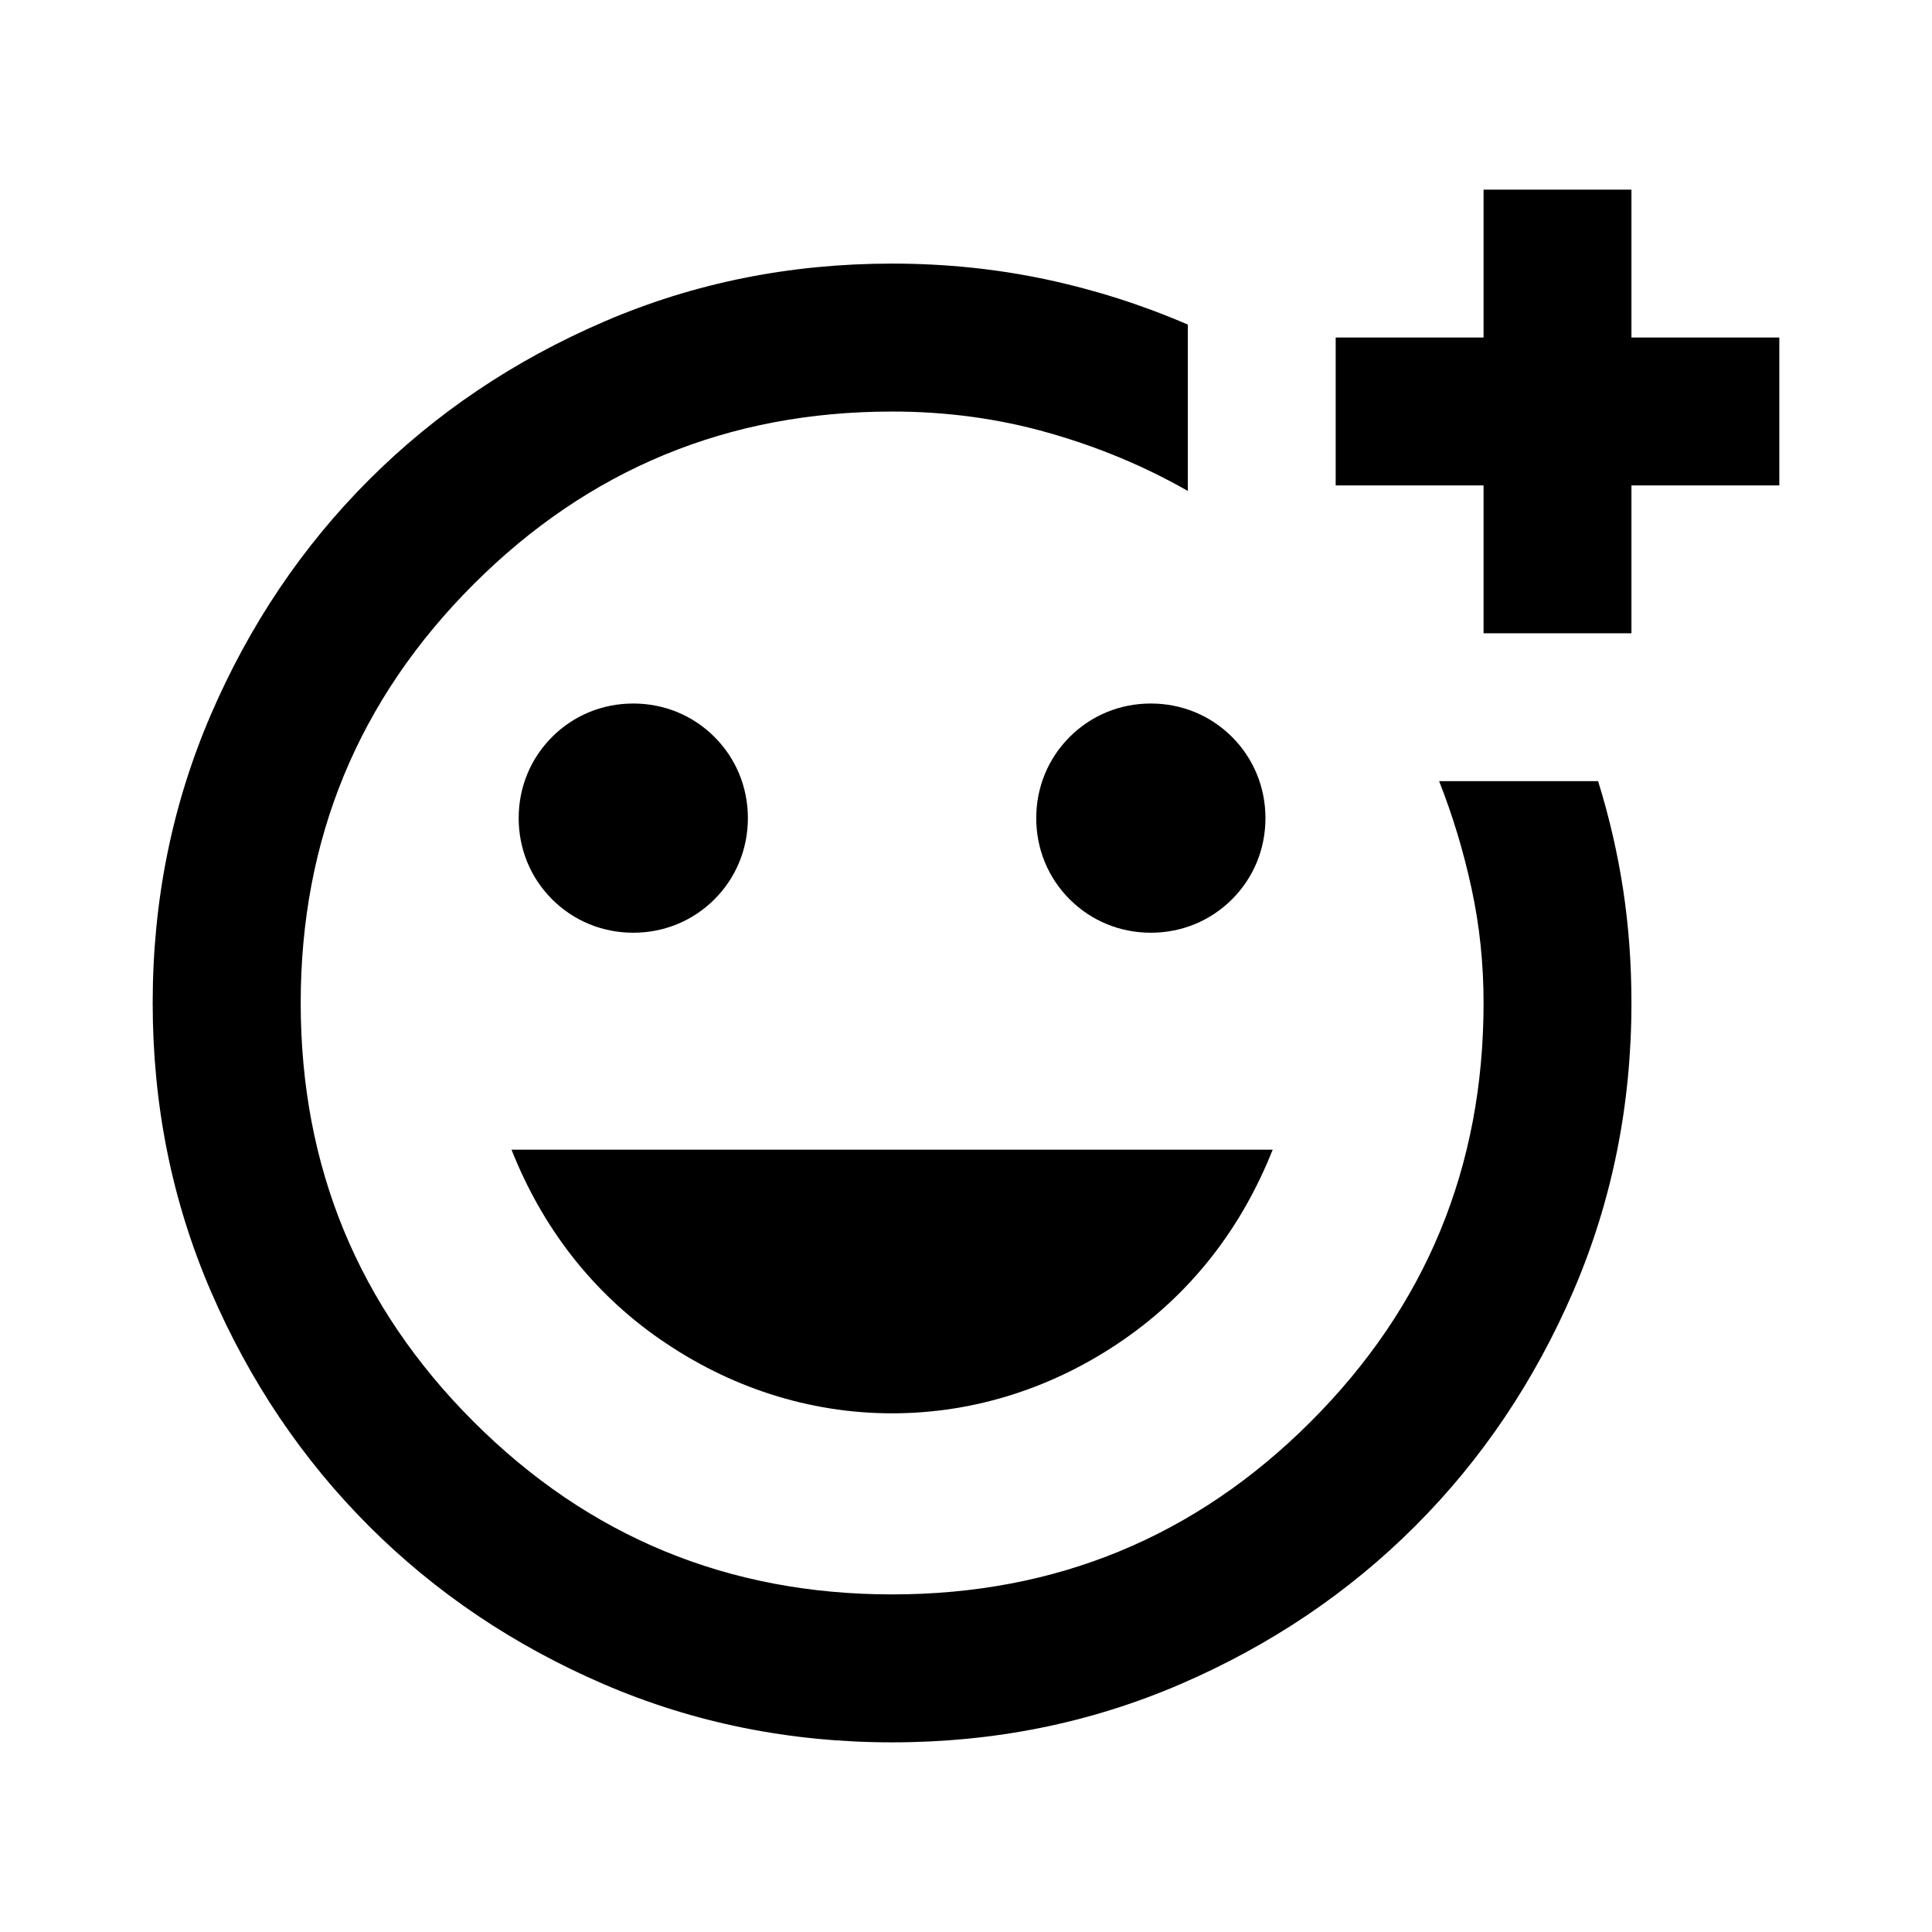 <svg version="1.1" xmlns="http://www.w3.org/2000/svg" xmlns:xlink="http://www.w3.org/1999/xlink" width="26.13" height="26.13" viewBox="0,0,26.13,26.13"><g transform="translate(-226.935,-166.935)"><g data-paper-data="{&quot;isPaintingLayer&quot;:true}" fill-rule="nonzero" stroke="none" stroke-linecap="butt" stroke-linejoin="miter" stroke-miterlimit="10" stroke-dasharray="" stroke-dashoffset="0" style="mix-blend-mode: normal"><path d="M239,190.5c-1.383,0 -2.683,-0.263 -3.9,-0.787c-1.217,-0.525 -2.275,-1.238 -3.175,-2.138c-0.9,-0.9 -1.613,-1.958 -2.138,-3.175c-0.525,-1.217 -0.787,-2.517 -0.787,-3.9c0,-1.383 0.263,-2.683 0.787,-3.9c0.525,-1.217 1.238,-2.275 2.138,-3.175c0.9,-0.9 1.958,-1.613 3.175,-2.138c1.217,-0.525 2.517,-0.787 3.9,-0.787c0.717,0 1.408,0.071 2.075,0.212c0.667,0.142 1.308,0.346 1.925,0.613v2.25c-0.583,-0.333 -1.212,-0.596 -1.887,-0.787c-0.675,-0.192 -1.379,-0.287 -2.112,-0.287c-2.217,0 -4.104,0.779 -5.662,2.337c-1.558,1.558 -2.337,3.446 -2.337,5.662c0,2.217 0.779,4.104 2.337,5.662c1.558,1.558 3.446,2.337 5.662,2.337c2.217,0 4.104,-0.779 5.662,-2.337c1.558,-1.558 2.337,-3.446 2.337,-5.662c0,-0.533 -0.054,-1.05 -0.163,-1.55c-0.108,-0.5 -0.254,-0.983 -0.438,-1.45h2.15c0.15,0.483 0.263,0.971 0.338,1.462c0.075,0.492 0.113,1.004 0.113,1.538c0,1.383 -0.263,2.683 -0.787,3.9c-0.525,1.217 -1.238,2.275 -2.138,3.175c-0.9,0.9 -1.958,1.613 -3.175,2.138c-1.217,0.525 -2.517,0.787 -3.9,0.787zM247,175.5v-2h-2v-2h2v-2h2v2h2v2h-2v2zM242.5,179.5c0.417,0 0.771,-0.146 1.062,-0.438c0.292,-0.292 0.438,-0.646 0.438,-1.062c0,-0.417 -0.146,-0.771 -0.438,-1.062c-0.292,-0.292 -0.646,-0.438 -1.062,-0.438c-0.417,0 -0.771,0.146 -1.062,0.438c-0.292,0.292 -0.438,0.646 -0.438,1.062c0,0.417 0.146,0.771 0.438,1.062c0.292,0.292 0.646,0.438 1.062,0.438zM235.5,179.5c0.417,0 0.771,-0.146 1.062,-0.438c0.292,-0.292 0.438,-0.646 0.438,-1.062c0,-0.417 -0.146,-0.771 -0.438,-1.062c-0.292,-0.292 -0.646,-0.438 -1.062,-0.438c-0.417,0 -0.771,0.146 -1.062,0.438c-0.292,0.292 -0.438,0.646 -0.438,1.062c0,0.417 0.146,0.771 0.438,1.062c0.292,0.292 0.646,0.438 1.062,0.438zM239,186c1.133,0 2.163,-0.321 3.087,-0.963c0.925,-0.642 1.596,-1.488 2.013,-2.538h-10.2c0.417,1.05 1.087,1.896 2.013,2.538c0.925,0.642 1.954,0.963 3.087,0.963z" fill="#000000" stroke-width="1"/><path d="M234.402,179.098c-0.292,-0.292 -0.452,-0.681 -0.452,-1.098c0,-0.417 0.16,-0.806 0.452,-1.098c0.292,-0.292 0.681,-0.452 1.098,-0.452c0.417,0 0.806,0.16 1.098,0.452c0.292,0.292 0.452,0.681 0.452,1.098c0,0.417 -0.16,0.806 -0.452,1.098c-0.292,0.292 -0.681,0.452 -1.098,0.452c-0.417,0 -0.806,-0.16 -1.098,-0.452z" data-paper-data="{&quot;noHover&quot;:false,&quot;origItem&quot;:[&quot;Path&quot;,{&quot;applyMatrix&quot;:true,&quot;segments&quot;:[[[235.5,179.5],[-0.41667,0],[0.41667,0]],[[236.5625,179.0625],[-0.29167,0.29167],[0.29167,-0.29167]],[[237,178],[0,0.41667],[0,-0.41667]],[[236.5625,176.9375],[0.29167,0.29167],[-0.29167,-0.29167]],[[235.5,176.5],[0.41667,0],[-0.41667,0]],[[234.4375,176.9375],[0.29167,-0.29167],[-0.29167,0.29167]],[[234,178],[0,-0.41667],[0,0.41667]],[[234.4375,179.0625],[-0.29167,-0.29167],[0.29167,0.29167]]],&quot;closed&quot;:true,&quot;fillColor&quot;:[0.12157,0.12157,0.12157,1]}]}" fill="#000000" stroke-width="0.5"/><path d="M241.402,179.098c-0.292,-0.292 -0.452,-0.681 -0.452,-1.098c0,-0.417 0.16,-0.806 0.452,-1.098c0.292,-0.292 0.681,-0.452 1.098,-0.452c0.417,0 0.806,0.16 1.098,0.452c0.292,0.292 0.452,0.681 0.452,1.098c0,0.417 -0.16,0.806 -0.452,1.098c-0.292,0.292 -0.681,0.452 -1.098,0.452c-0.417,0 -0.806,-0.16 -1.098,-0.452z" data-paper-data="{&quot;noHover&quot;:false,&quot;origItem&quot;:[&quot;Path&quot;,{&quot;applyMatrix&quot;:true,&quot;segments&quot;:[[[242.5,179.5],[-0.41667,0],[0.41667,0]],[[243.5625,179.0625],[-0.29167,0.29167],[0.29167,-0.29167]],[[244,178],[0,0.41667],[0,-0.41667]],[[243.5625,176.9375],[0.29167,0.29167],[-0.29167,-0.29167]],[[242.5,176.5],[0.41667,0],[-0.41667,0]],[[241.4375,176.9375],[0.29167,-0.29167],[-0.29167,0.29167]],[[241,178],[0,-0.41667],[0,0.41667]],[[241.4375,179.0625],[-0.29167,-0.29167],[0.29167,0.29167]]],&quot;closed&quot;:true,&quot;fillColor&quot;:[0.12157,0.12157,0.12157,1]}]}" fill="#000000" stroke-width="0.5"/><path d="M235.864,185.05c-0.925,-0.642 -1.595,-1.516 -2.011,-2.566h10.295c-0.417,1.05 -1.086,1.924 -2.011,2.566c-0.925,0.642 -2.003,1 -3.136,1c-1.133,0 -2.211,-0.358 -3.136,-1z" data-paper-data="{&quot;noHover&quot;:false,&quot;origItem&quot;:[&quot;Path&quot;,{&quot;applyMatrix&quot;:true,&quot;segments&quot;:[[[239,186],[-1.13333,0],[1.13333,0]],[[242.0875,185.0375],[-0.925,0.64167],[0.925,-0.64167]],[[244.1,182.5],[-0.41667,1.05],[0,0]],[[233.9,182.5],[0,0],[0.41667,1.05]],[[235.9125,185.0375],[-0.925,-0.64167],[0.925,0.64167]]],&quot;closed&quot;:true,&quot;fillColor&quot;:[0.12157,0.12157,0.12157,1]}]}" fill="#000000" stroke-width="0.5"/><path d="M226.935,193.065v-26.13h26.13v26.13z" fill="none" stroke-width="0"/></g></g></svg>